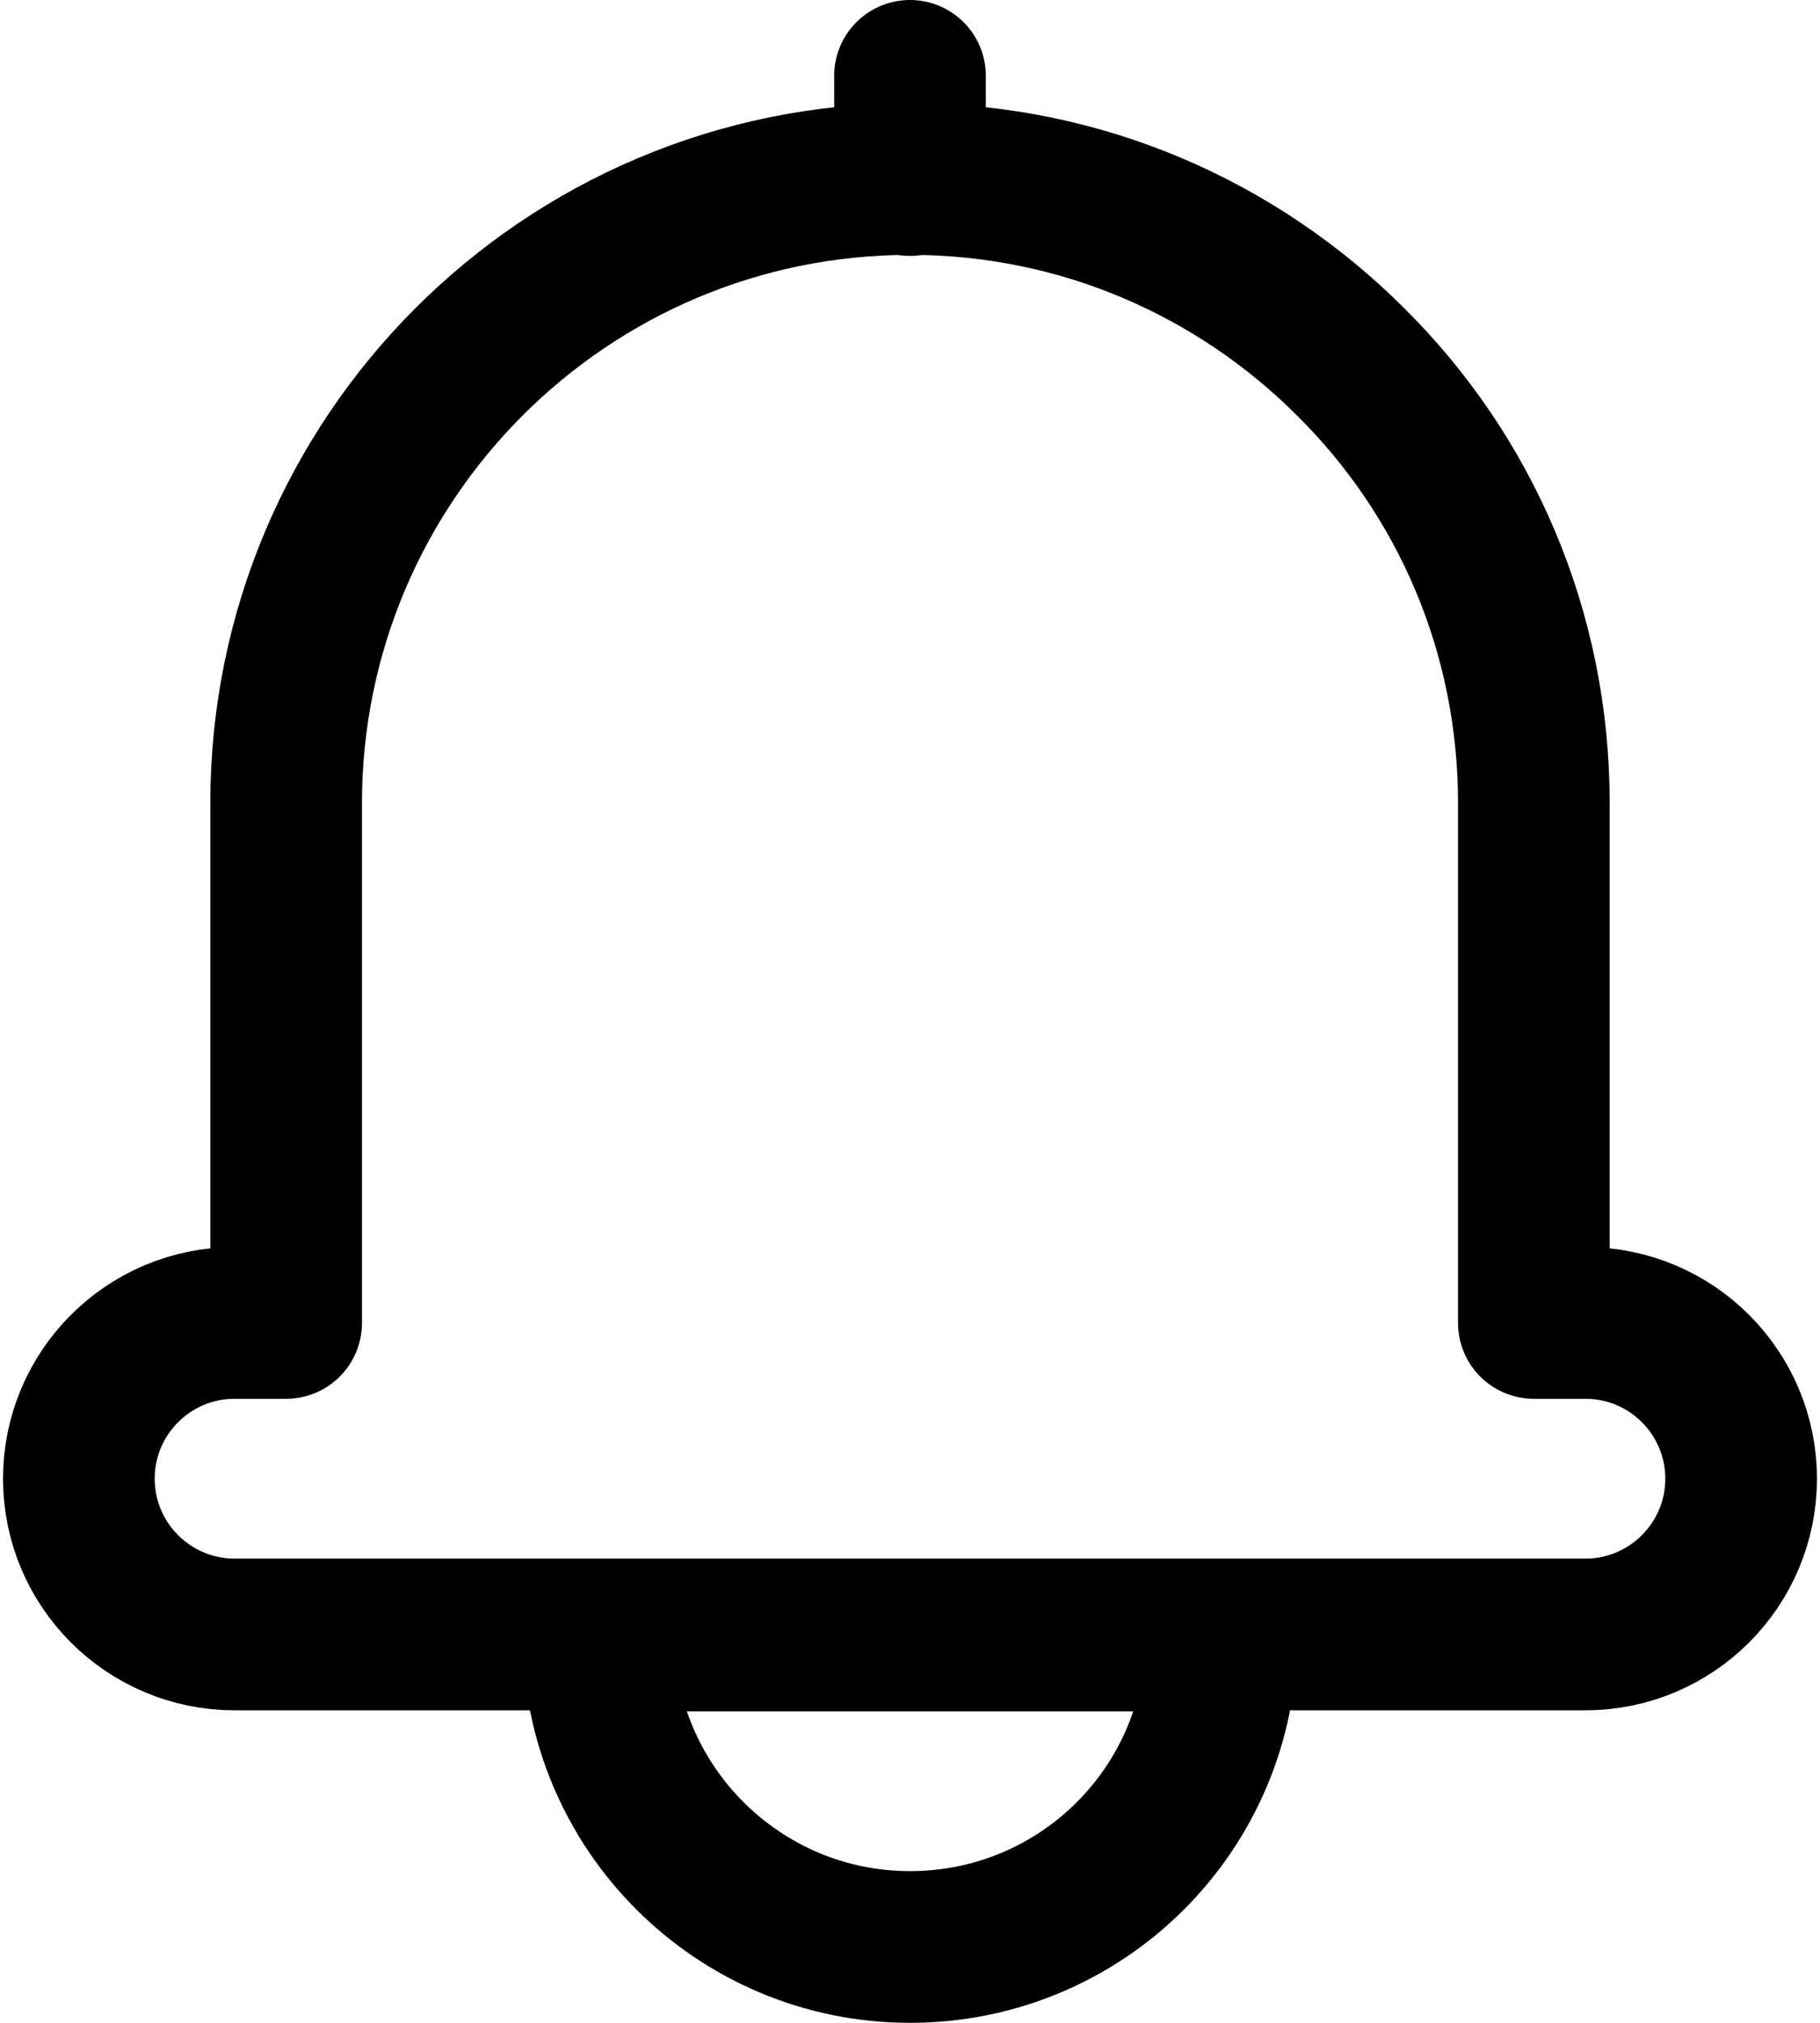 <svg width="18" height="20" viewBox="0 0 18 20" fill="none" xmlns="http://www.w3.org/2000/svg">
<path d="M17.22 14.62C17.22 15.47 16.53 16.16 15.68 16.16H2.32C1.47 16.16 0.78 15.47 0.78 14.62C0.78 13.77 1.47 13.08 2.32 13.08H2.83V7.94C2.83 4.54 5.59 1.77 9 1.77C10.7 1.77 12.24 2.46 13.36 3.58C14.48 4.69 15.17 6.23 15.17 7.94V13.08H15.68C16.53 13.08 17.22 13.77 17.22 14.62Z" stroke="black" stroke-width="1.5" stroke-linecap="round" stroke-linejoin="round"/>
<path d="M9 1.78V0.75" stroke="black" stroke-width="1.5" stroke-linecap="round" stroke-linejoin="round"/>
<path d="M12.08 16.17C12.08 17.88 10.7 19.25 9 19.25C7.3 19.25 5.92 17.87 5.92 16.17H12.08Z" stroke="black" stroke-width="1.5" stroke-linecap="round" stroke-linejoin="round"/>
</svg>
